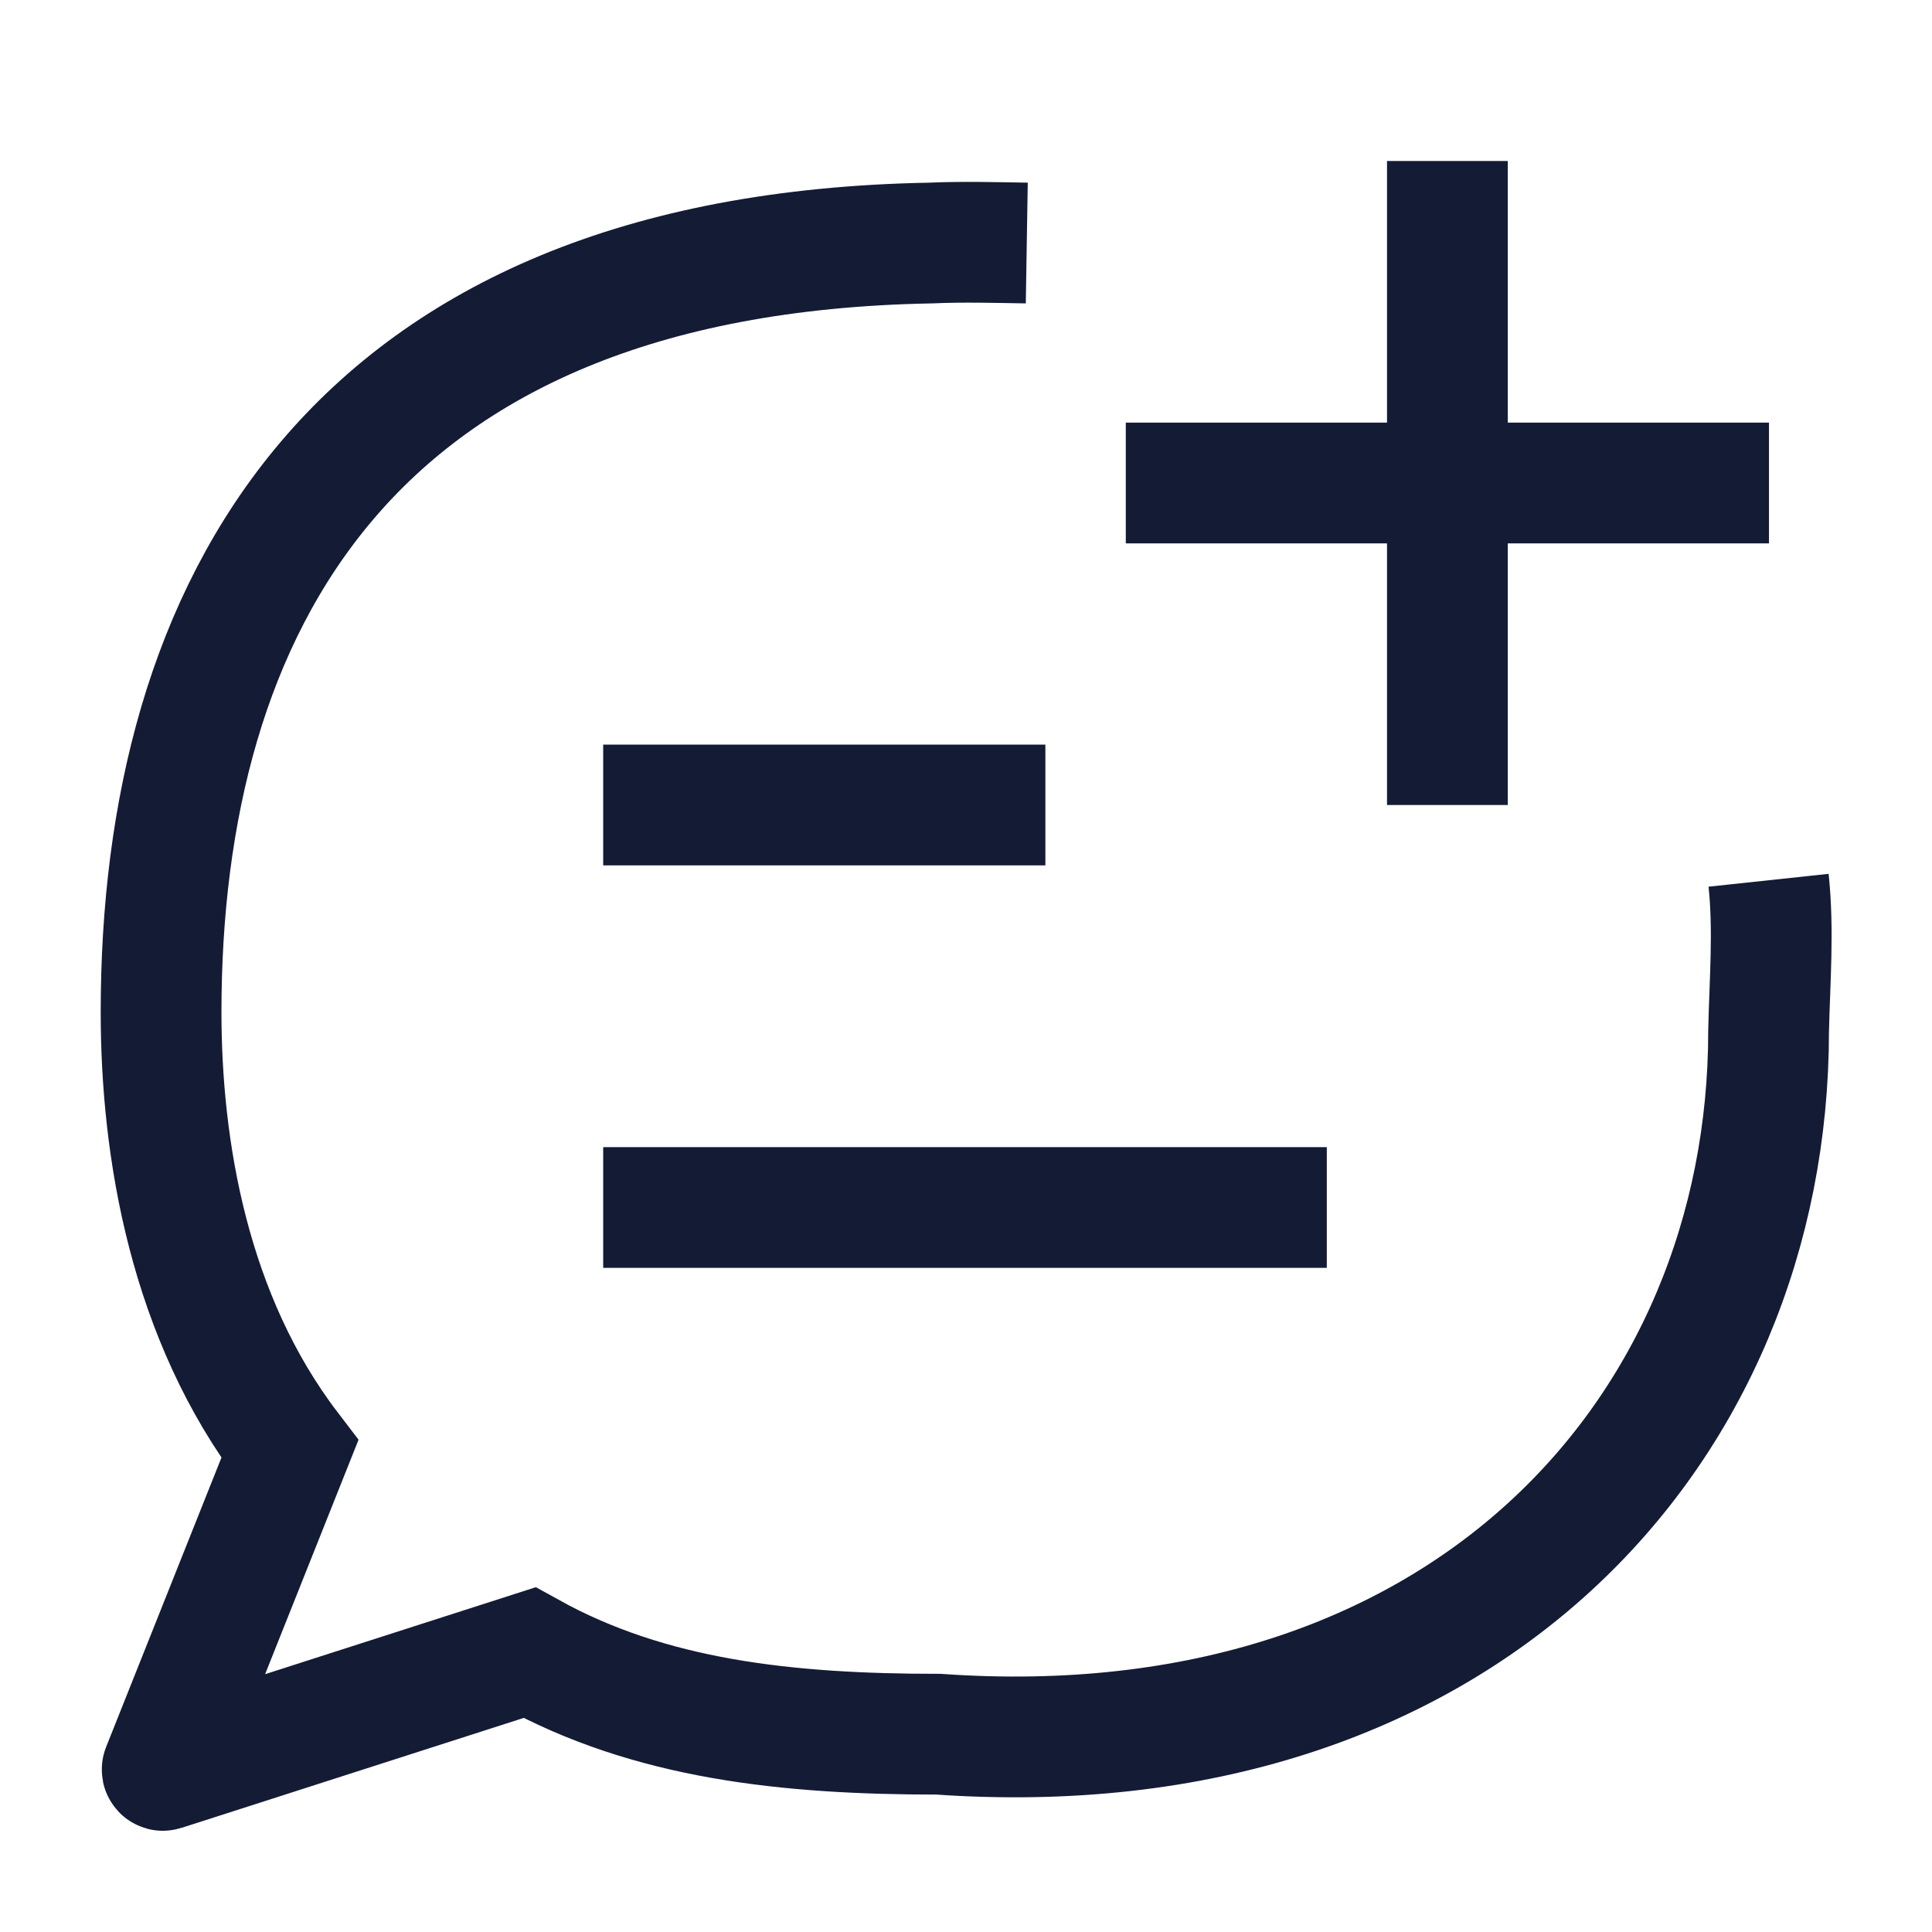 <svg width="24" height="24" viewBox="0 0 24 24" fill="none" xmlns="http://www.w3.org/2000/svg">
<path d="M7.493 15H16.482M7.493 10H12.986" stroke="#141B34" stroke-width="1.5" stroke-linejoin="round"/>
<path d="M13.985 6H21.975M17.98 2V10" stroke="#141B34" stroke-width="1.5" stroke-linejoin="round"/>
<path d="M12.755 3.019C12.388 3.013 11.957 3.001 11.563 3.019C4.299 3.149 2.001 7.588 2.001 12.572C2.001 14.276 2.348 16.363 3.6 18.002L2.015 21.979C2.012 21.987 2.019 21.995 2.027 21.992L6.577 20.53C8.076 21.361 9.777 21.543 11.66 21.543C18.152 21.998 21.97 17.794 21.97 12.81C21.984 12.191 22.036 11.552 21.97 10.935" stroke="#141B34" stroke-width="1.5"/>
</svg>
